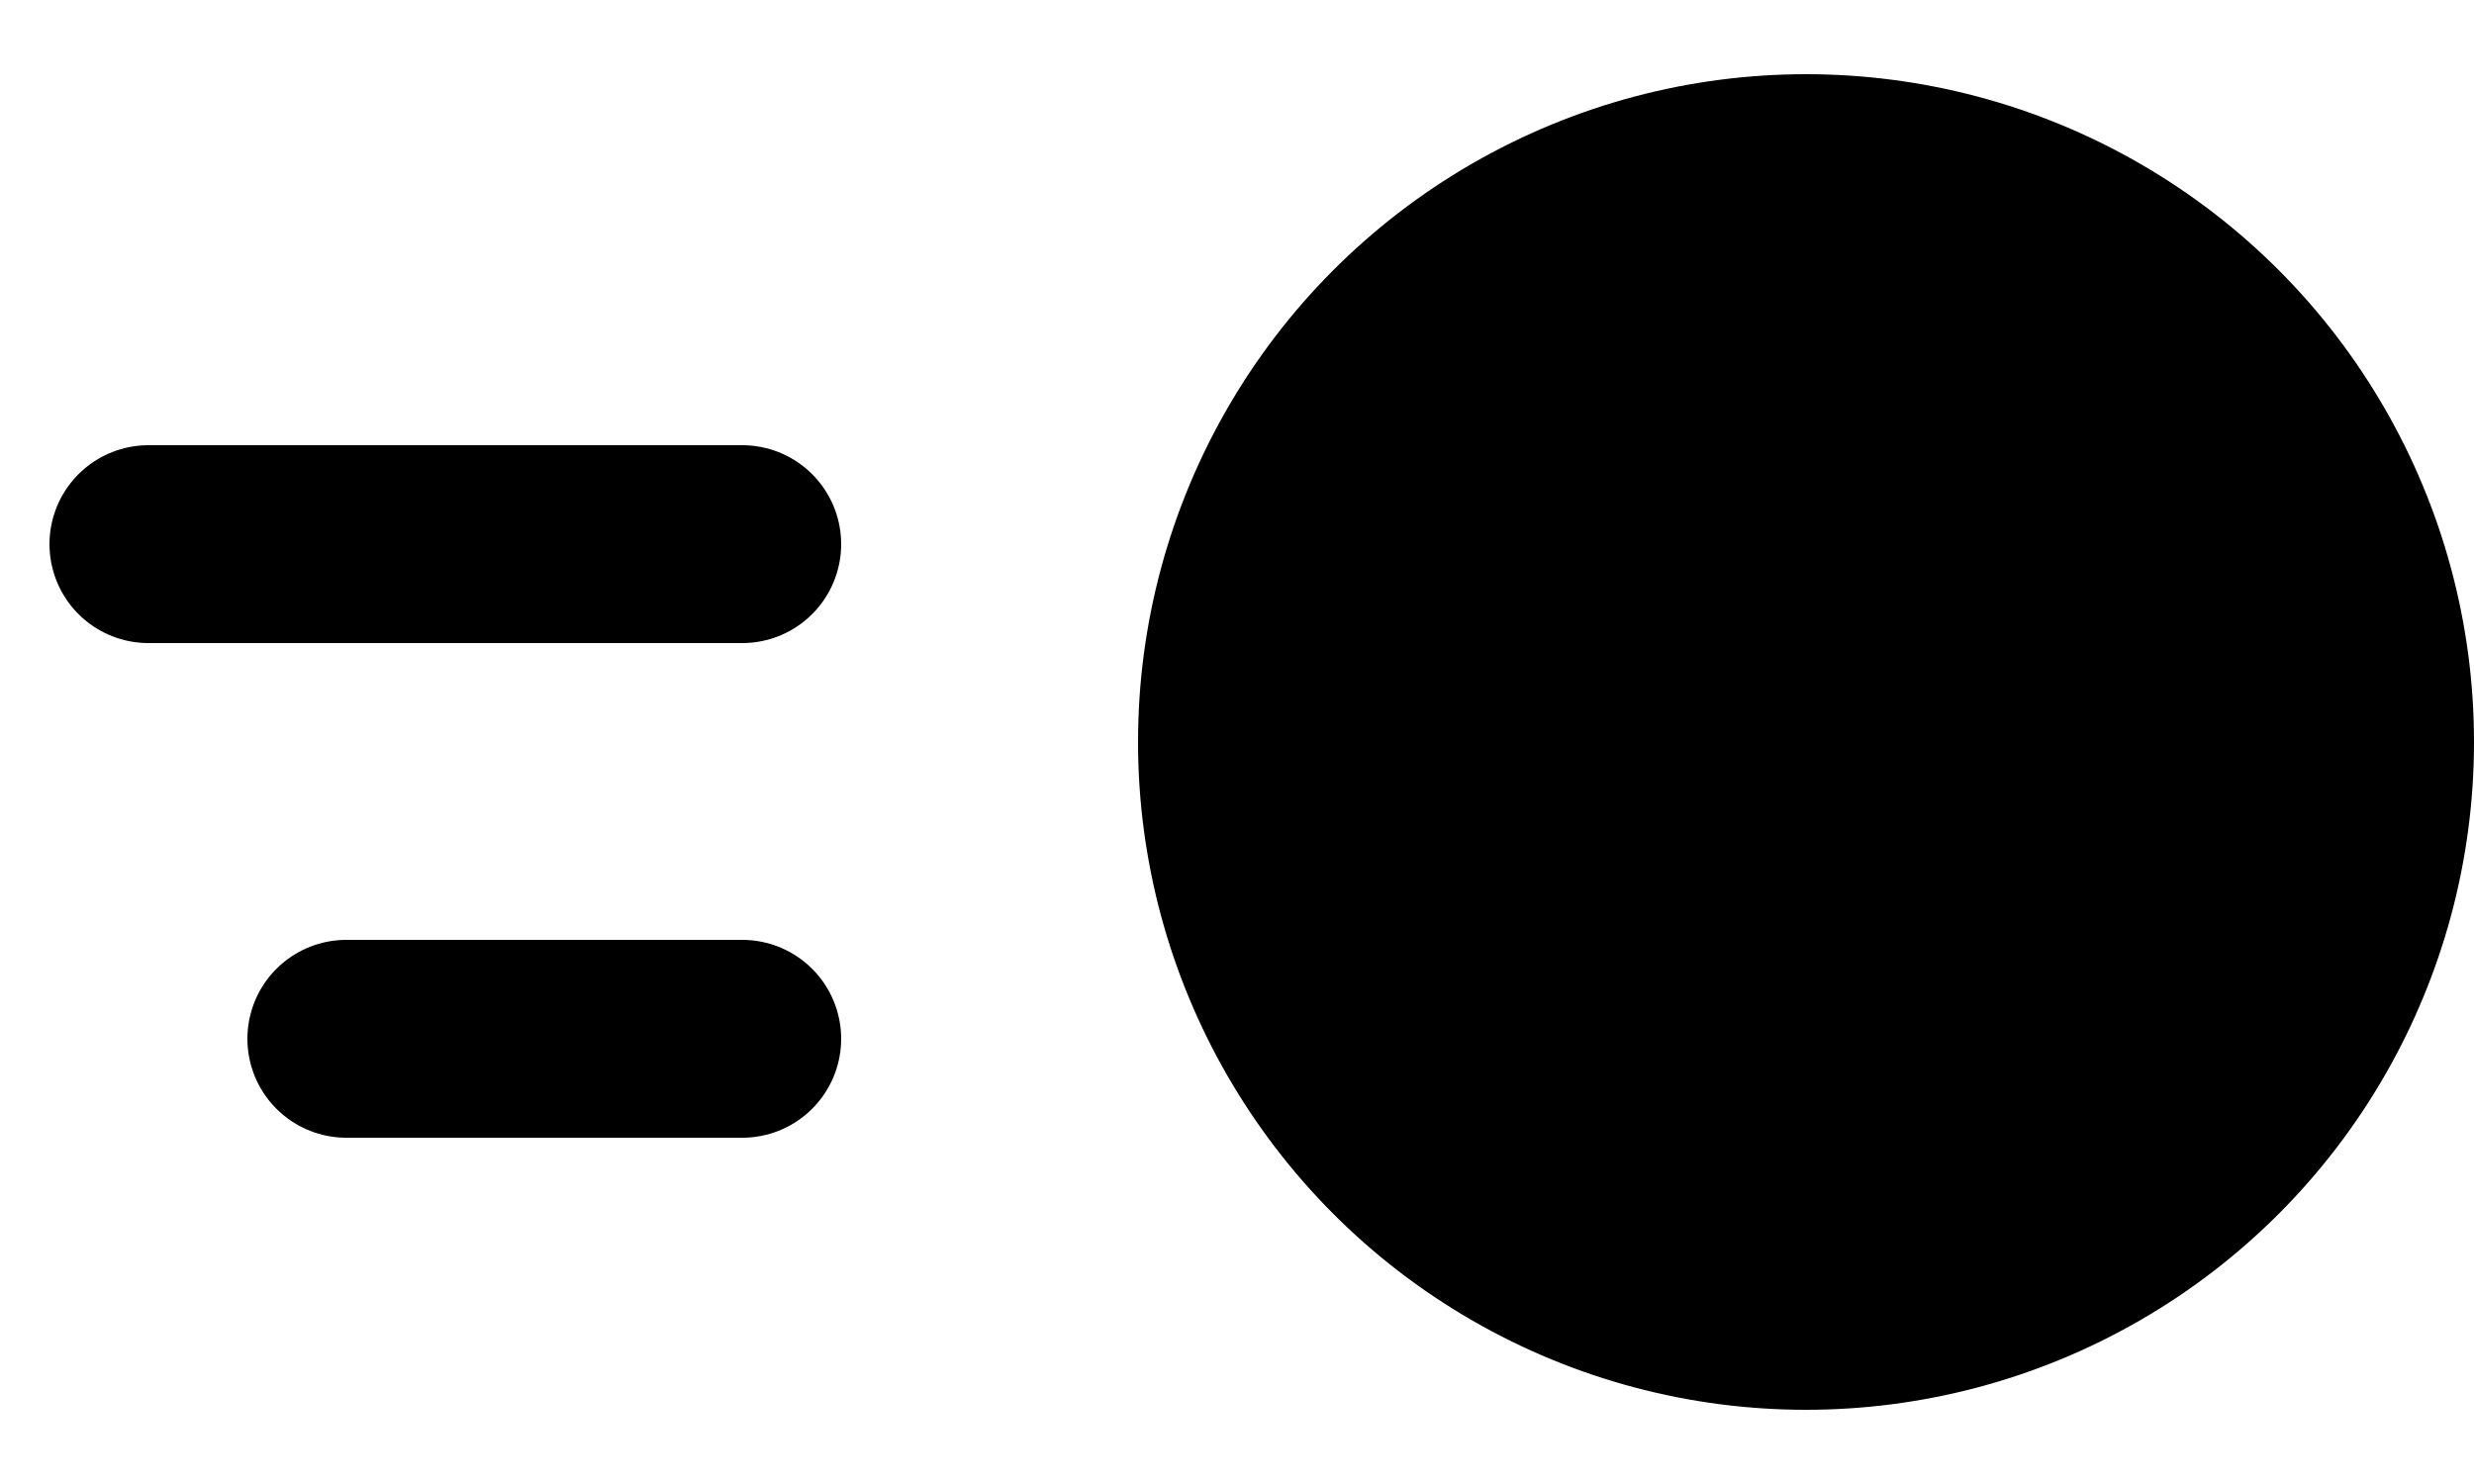 <?xml version="1.0" encoding="UTF-8"?>
<svg width="25px" height="15px" viewBox="0 0 25 15" version="1.1" xmlns="http://www.w3.org/2000/svg" xmlns:xlink="http://www.w3.org/1999/xlink">
    <!-- Generator: sketchtool 62 (101010) - https://sketch.com -->
    <desc>Created with sketchtool.</desc>
    <g id="Skeleton" stroke="none" stroke-width="1" fill-rule="evenodd">
        <g id="new-channel-view" transform="translate(-179, -58)">
            <g id="networks-area" transform="translate(27, 40)">
                <g id="networks-carousel">
                    <g id="button-transfer" transform="translate(139, 0)">
                        <g id="Transfer-Icon" transform="translate(14.5, 18)">
                            <circle cx="16.75" cy="7.5" r="6.75"></circle>
                            <line x1="6" y1="10.5" x2="2" y2="10.5" id="Line-Copy" stroke="currentColor" stroke-width="2" stroke-linecap="round" stroke-linejoin="round"></line>
                            <line x1="6" y1="5.5" x2="2.14828155e-14" y2="5.5" id="Line-Copy" stroke="currentColor" stroke-width="2" stroke-linecap="round" stroke-linejoin="round"></line>
                        </g>
                    </g>
                </g>
            </g>
        </g>
    </g>
</svg>